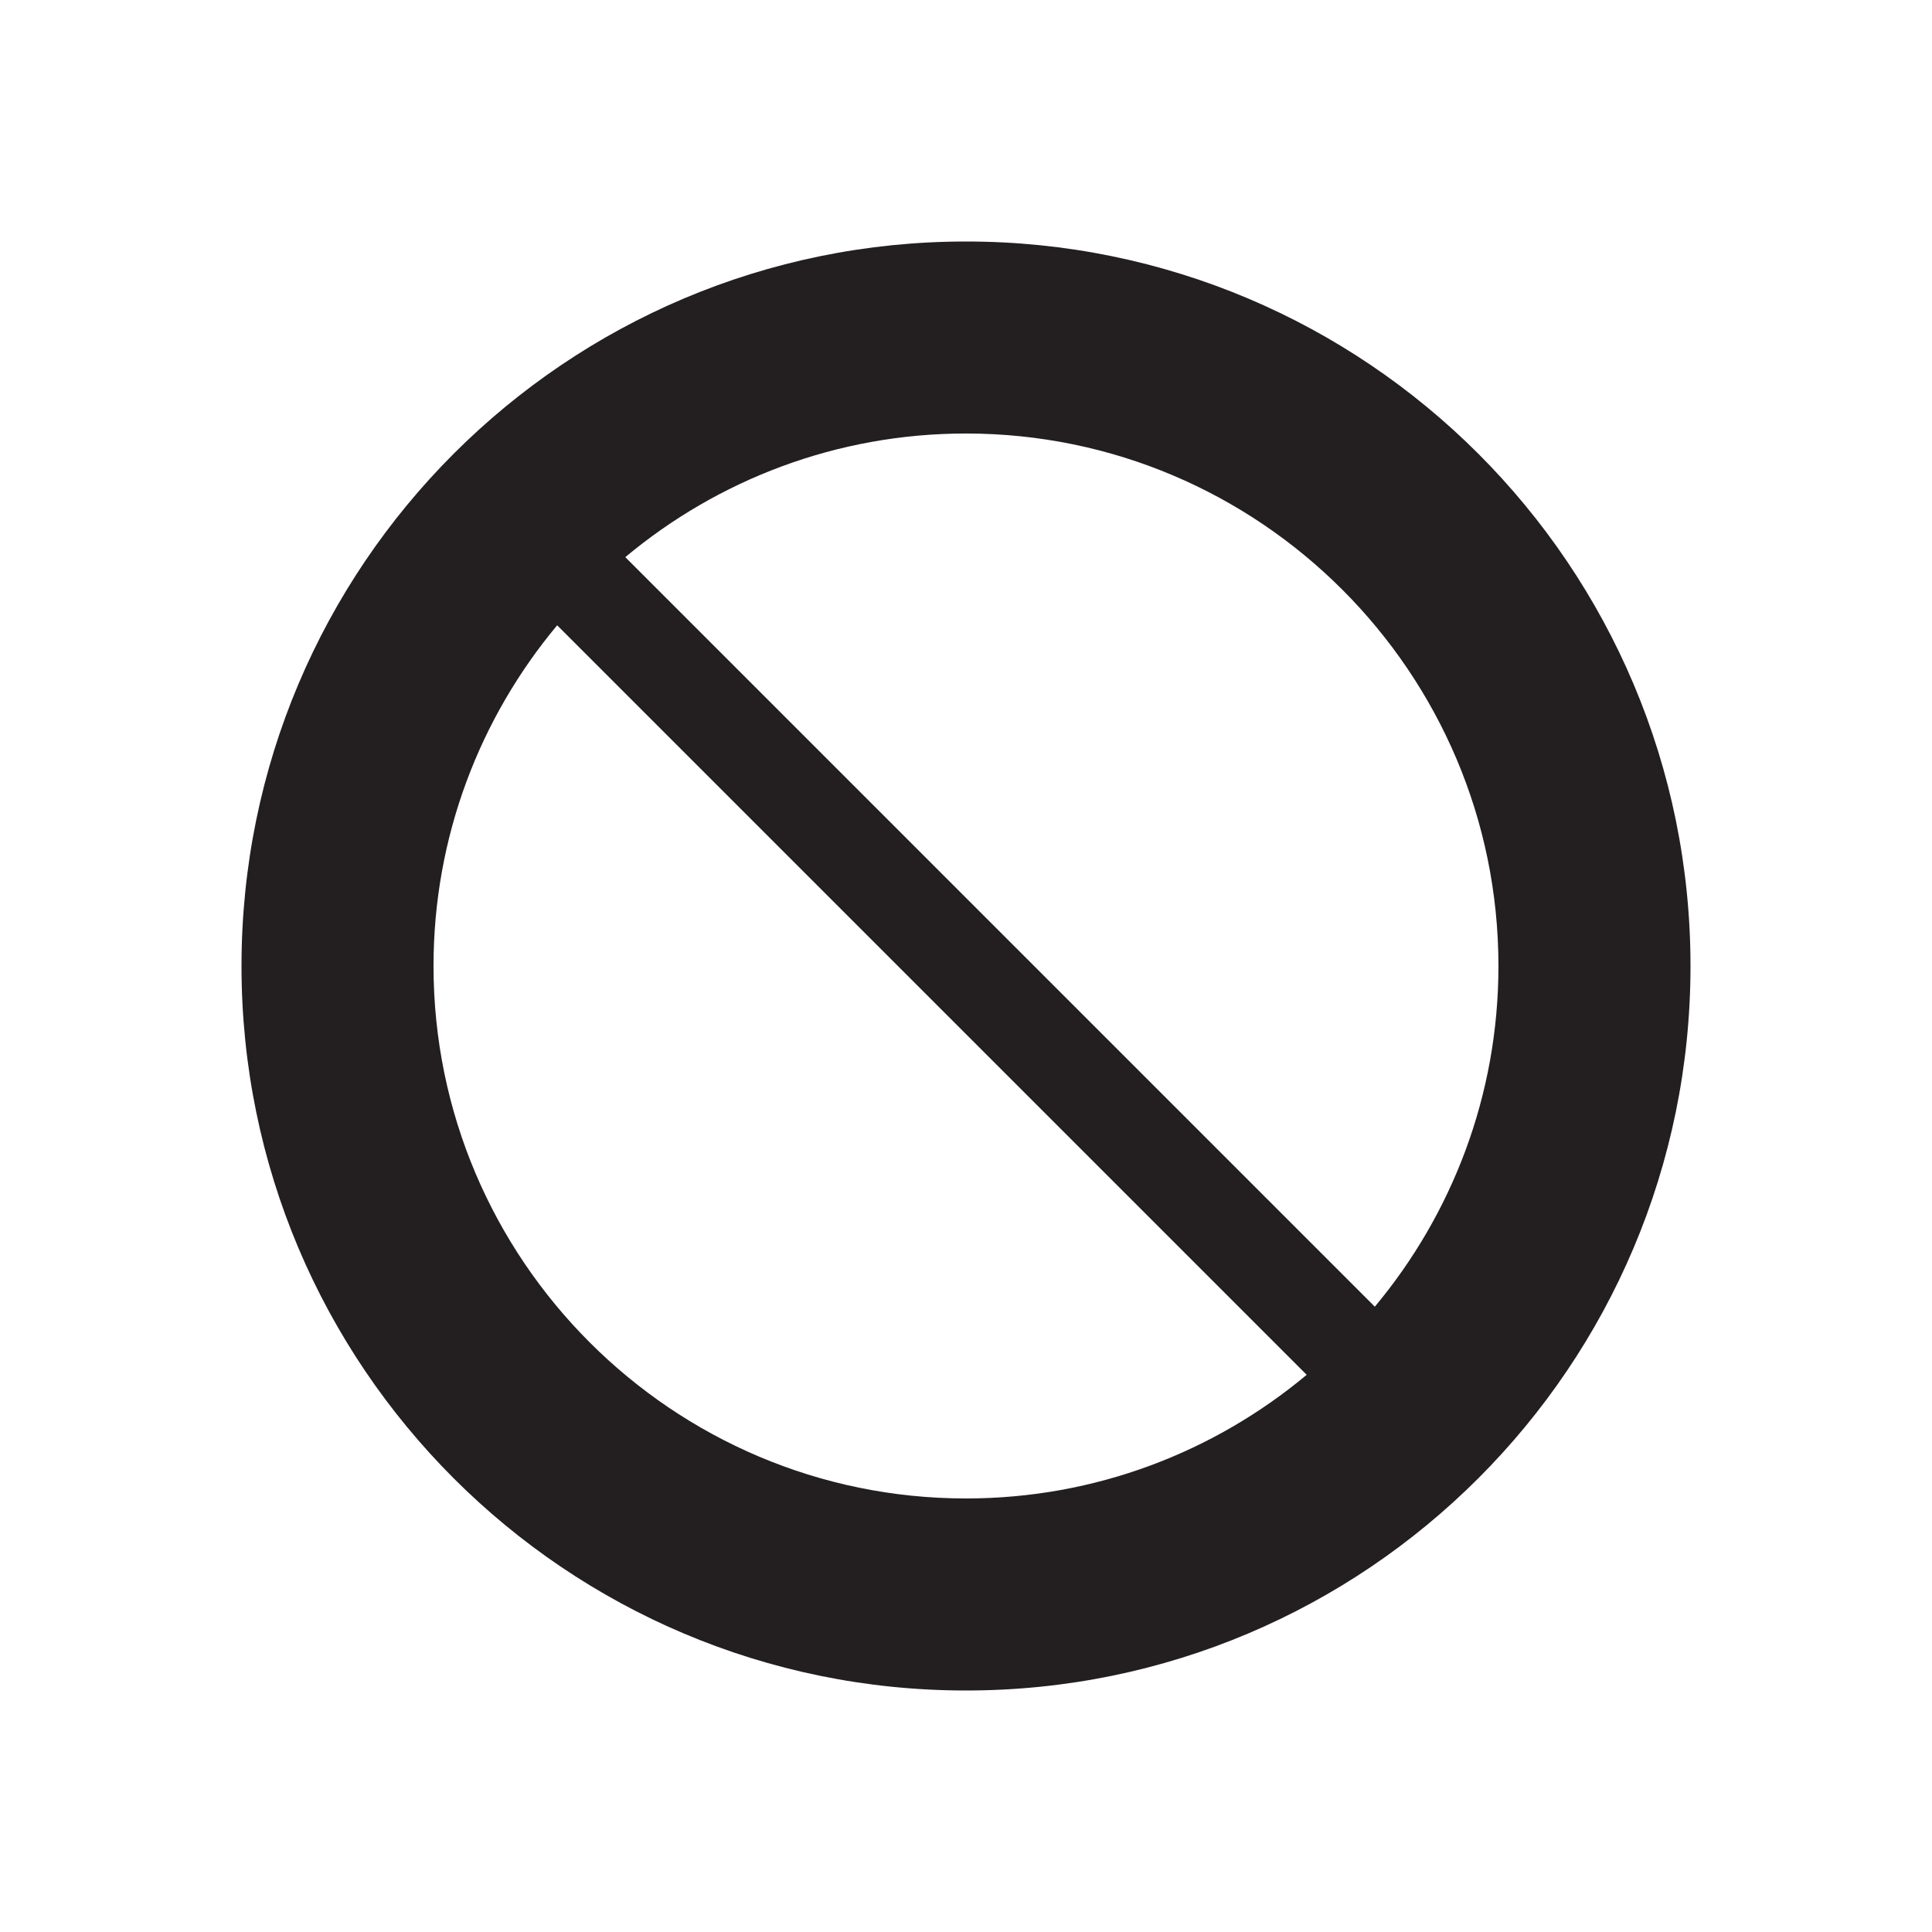 <svg xmlns="http://www.w3.org/2000/svg" viewBox="0 0 100 100" enable-background="new 0 0 100 100"><path fill="#231f20" d="m50 12.5c-20.712 0-37.5 16.793-37.5 37.502 0 20.71 16.788 37.498 37.5 37.498 20.712 0 37.5-16.788 37.5-37.498 0-20.709-16.788-37.502-37.5-37.502m0 65.06c-15.199 0-27.561-12.362-27.561-27.559 0-6.702 2.407-12.853 6.4-17.636l38.795 38.795c-4.782 3.992-10.931 6.4-17.634 6.4m21.16-9.926l-38.795-38.796c4.782-3.992 10.931-6.4 17.634-6.4 15.198 0 27.56 12.367 27.56 27.562 0 6.703-2.407 12.852-6.399 17.634"/></svg>